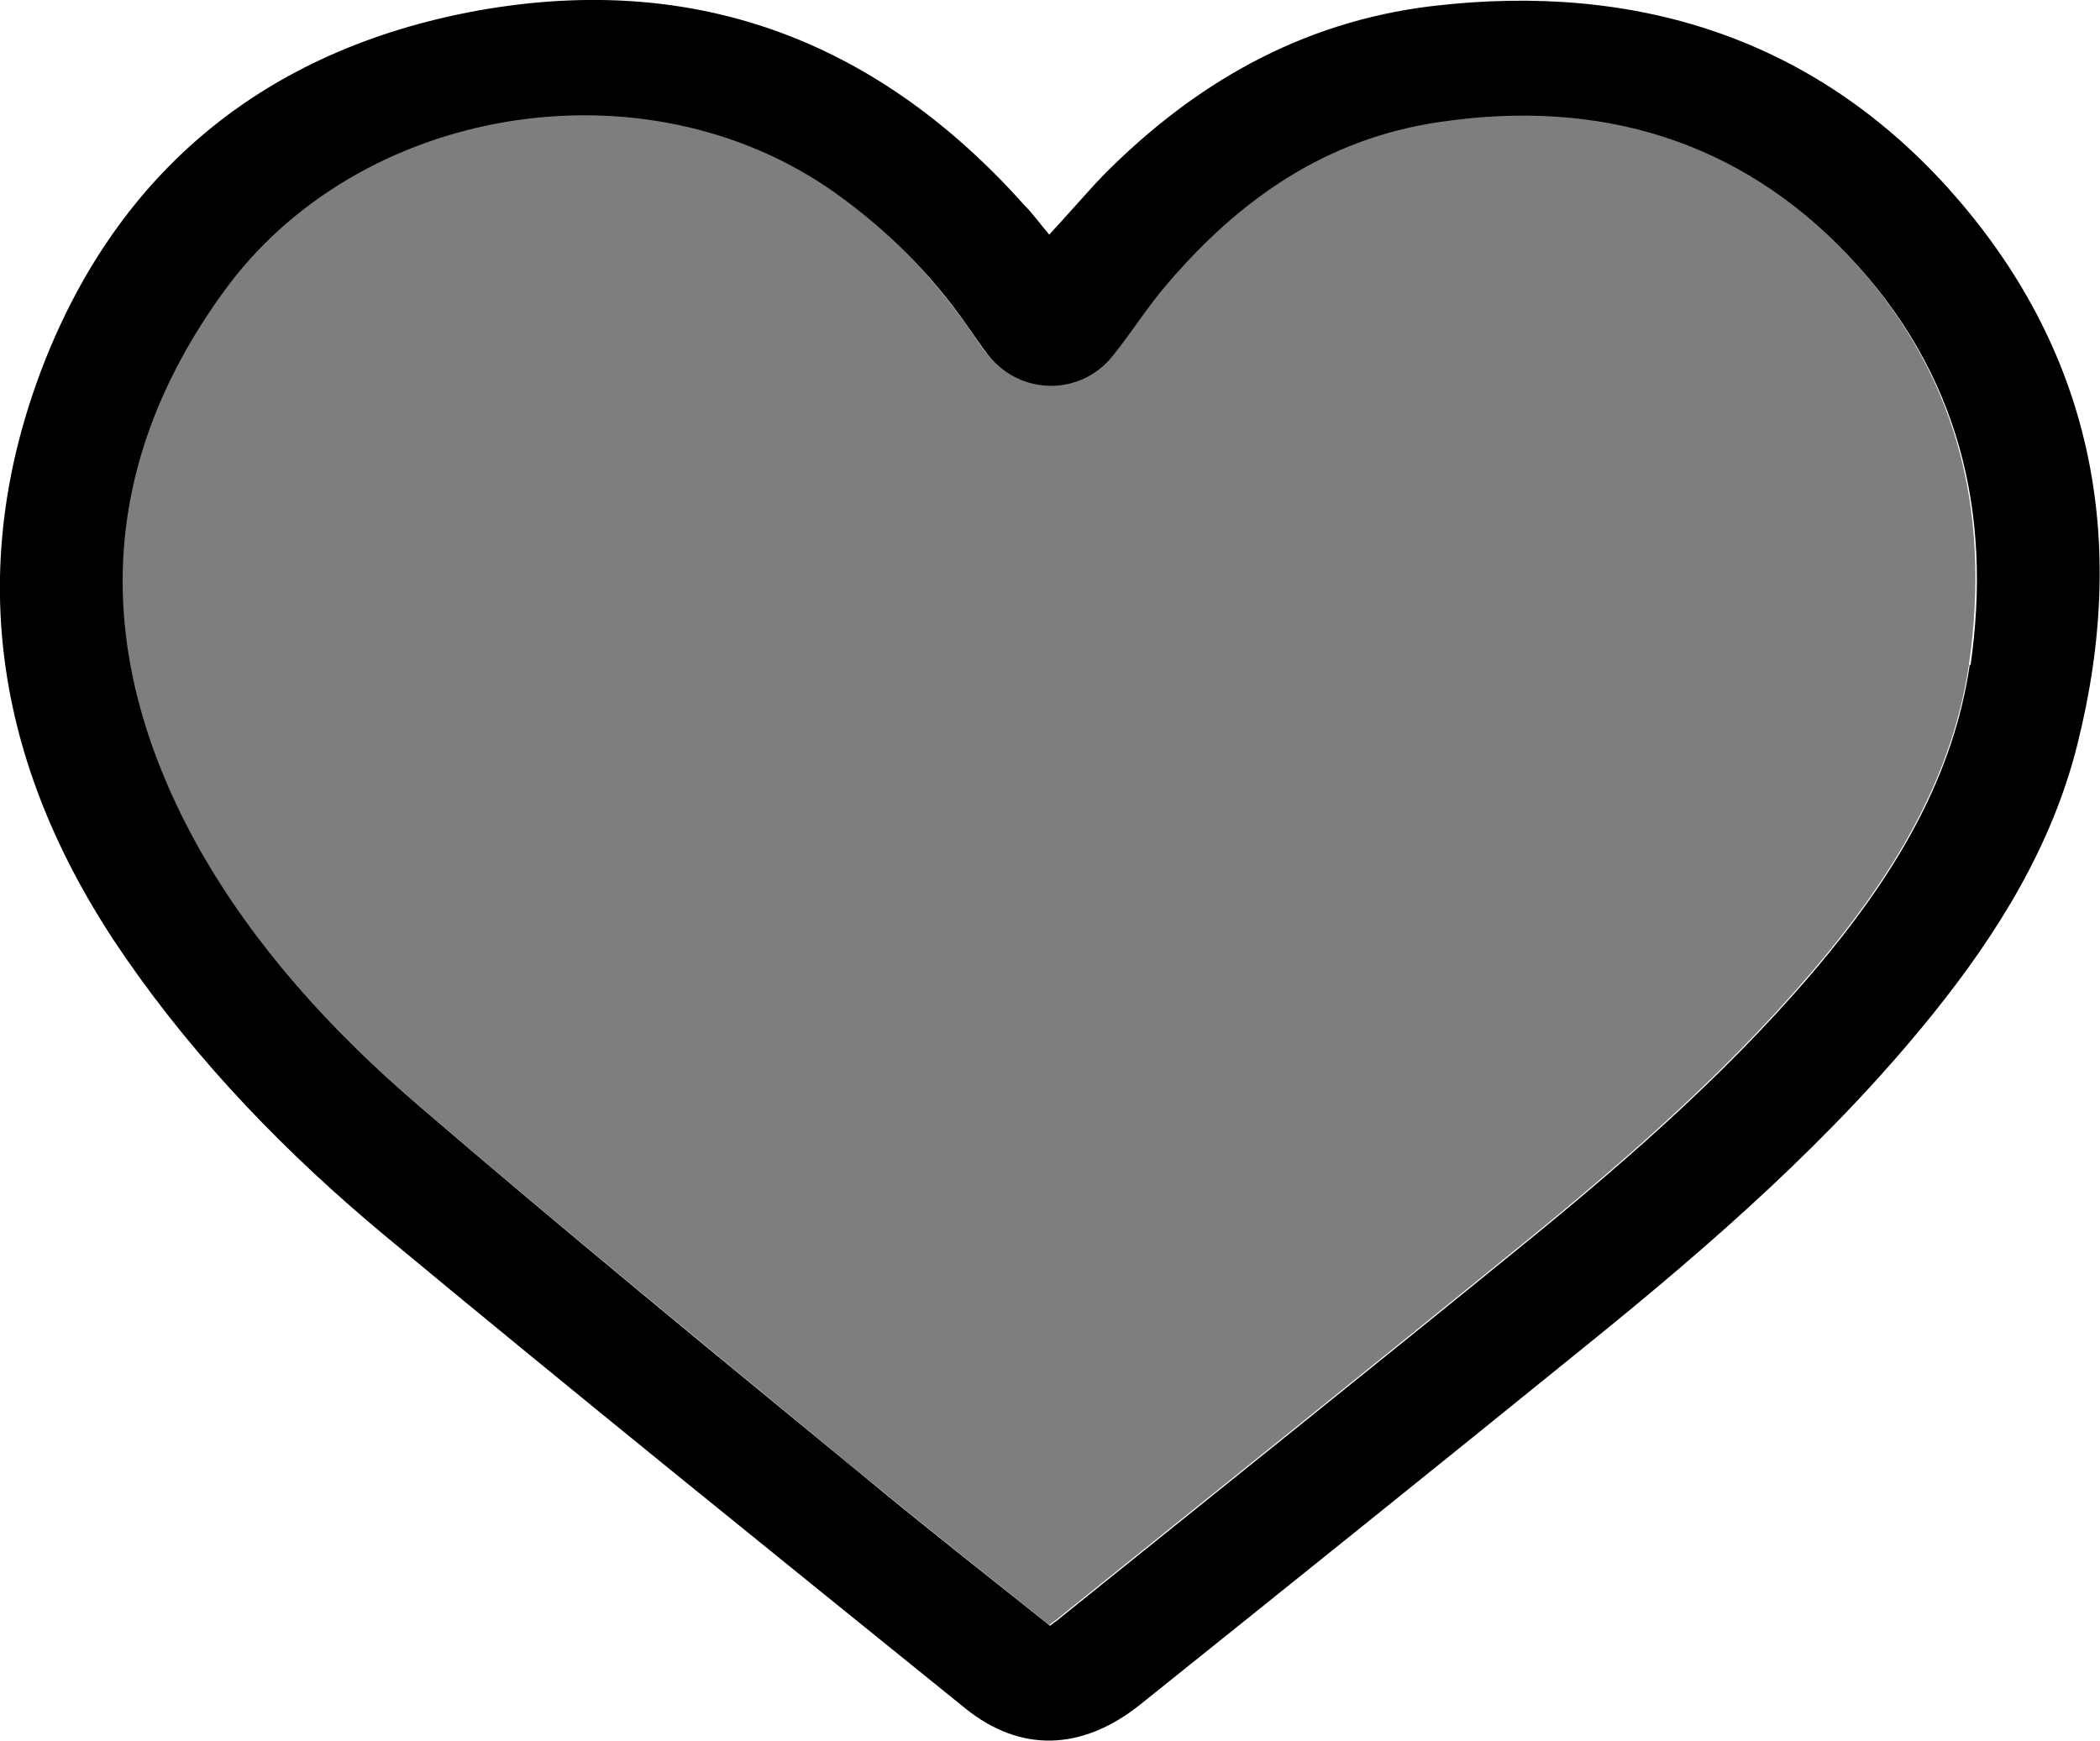 <?xml version="1.0" encoding="UTF-8"?>
<svg id="Layer_2" data-name="Layer 2" xmlns="http://www.w3.org/2000/svg" viewBox="0 0 27.74 23">
  <defs>
    <style>
      .cls-1 {
        fill: #000;
      }

      .cls-1, .cls-2 {
        stroke-width: 0px;
      }

      .cls-2 {
        fill: #7e7e7e;
      }
    </style>
  </defs>
  <g id="Layer_1-2" data-name="Layer 1">
    <path class="cls-2" d="M19.02,1.6c-1.52.22-2.67,1.05-3.61,2.14-.26.3-.47.64-.72.95-.42.53-1.21.53-1.64,0-.11-.13-.2-.28-.3-.42-.48-.67-1.05-1.26-1.74-1.74-2.52-1.78-6.29-1.15-8.07,1.32-1.7,2.37-1.72,4.85-.32,7.35.73,1.29,1.74,2.4,2.88,3.38,1.93,1.66,3.91,3.27,5.87,4.89.82.67,1.65,1.33,2.49,2h0c.06-.05.1-.07.13-.1,2.05-1.65,4.1-3.29,6.14-4.95,1.45-1.18,2.85-2.41,4.02-3.84.93-1.14,1.65-2.37,1.86-3.81.29-2.02-.15-3.88-1.63-5.43-1.43-1.49-3.26-2.06-5.37-1.75Z"/>
    <path class="cls-1" d="M18.92.08c-1.75.21-3.16,1.04-4.34,2.23-.24.25-.46.51-.72.79,0,0,0,0,0,0h0s0,0,0,0c-.12-.14-.21-.27-.32-.38C11.65.6,9.27-.39,6.31.14,3.46.66,1.56,2.3.58,4.8-.5,7.57-.04,10.21,1.67,12.67c.95,1.37,2.12,2.58,3.42,3.66,2.53,2.1,5.1,4.17,7.66,6.24.73.59,1.54.56,2.3-.04,1.97-1.58,3.94-3.16,5.9-4.75,1.66-1.34,3.26-2.74,4.58-4.38.87-1.08,1.58-2.24,1.91-3.56.68-2.7.22-5.22-1.72-7.37C23.95.52,21.63-.24,18.92.08ZM26.02,8.78c-.21,1.44-.93,2.67-1.86,3.81-1.17,1.43-2.57,2.66-4.02,3.84-2.04,1.66-4.09,3.3-6.14,4.95-.03.03-.07.05-.13.1h0c-.84-.67-1.68-1.33-2.49-2-1.97-1.62-3.94-3.23-5.87-4.89-1.14-.98-2.15-2.09-2.88-3.38-1.4-2.5-1.39-4.99.32-7.35,1.78-2.47,5.55-3.1,8.07-1.32.69.49,1.27,1.07,1.74,1.74.1.14.19.28.3.42.43.53,1.22.53,1.64,0,.25-.31.46-.65.72-.95.94-1.1,2.08-1.92,3.61-2.14,2.11-.31,3.94.25,5.37,1.75,1.48,1.55,1.92,3.41,1.63,5.43Z"/>
  </g>
</svg>